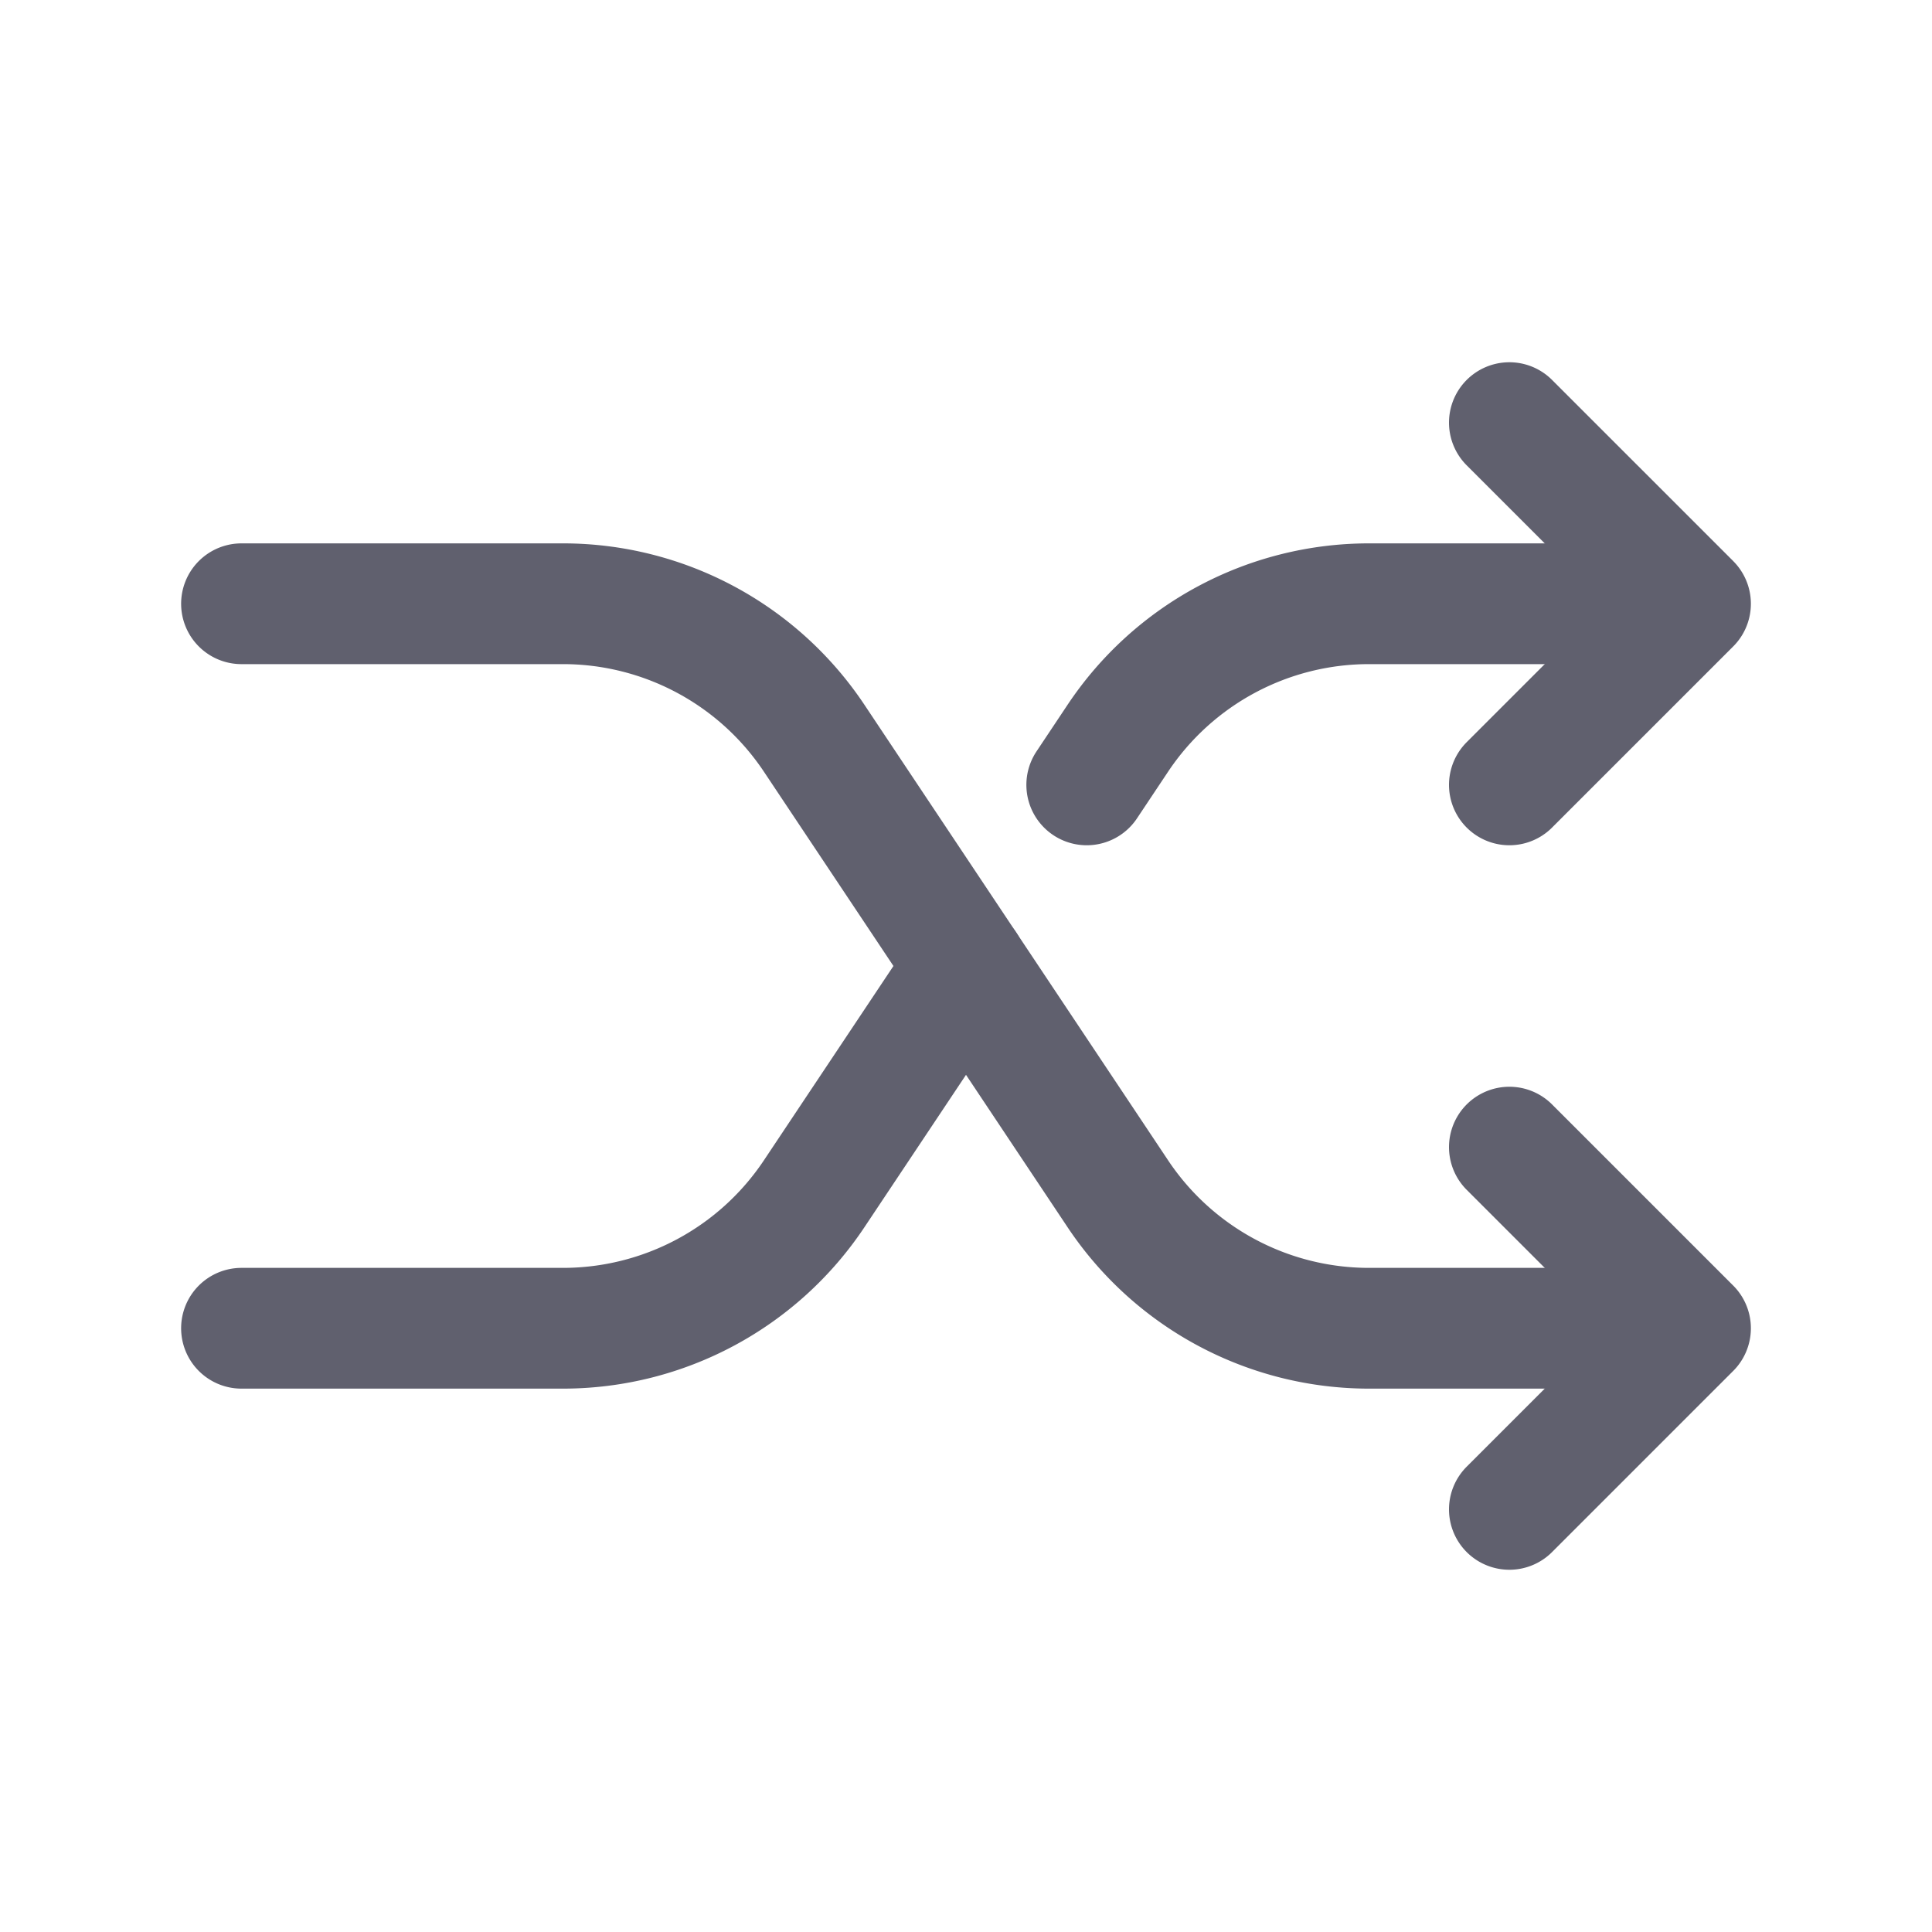 <svg xmlns='http://www.w3.org/2000/svg' class='ionicon' viewBox='0 0 512 512'><title>Shuffle</title><path fill='none' stroke='#60606E' stroke-linecap='round' stroke-linejoin='round' stroke-width='32' d='M400 304l48 48-48 48M400 112l48 48-48 48M64 352h85.19a80 80 0 0066.56-35.62L256 256'/><path d='M64 160h85.19a80 80 0 0166.56 35.62l80.5 120.76A80 80 0 00362.81 352H416M416 160h-53.19a80 80 0 00-66.56 35.62L288 208' fill='none' stroke='#60606E' stroke-linecap='round' stroke-linejoin='round' stroke-width='32'/></svg>